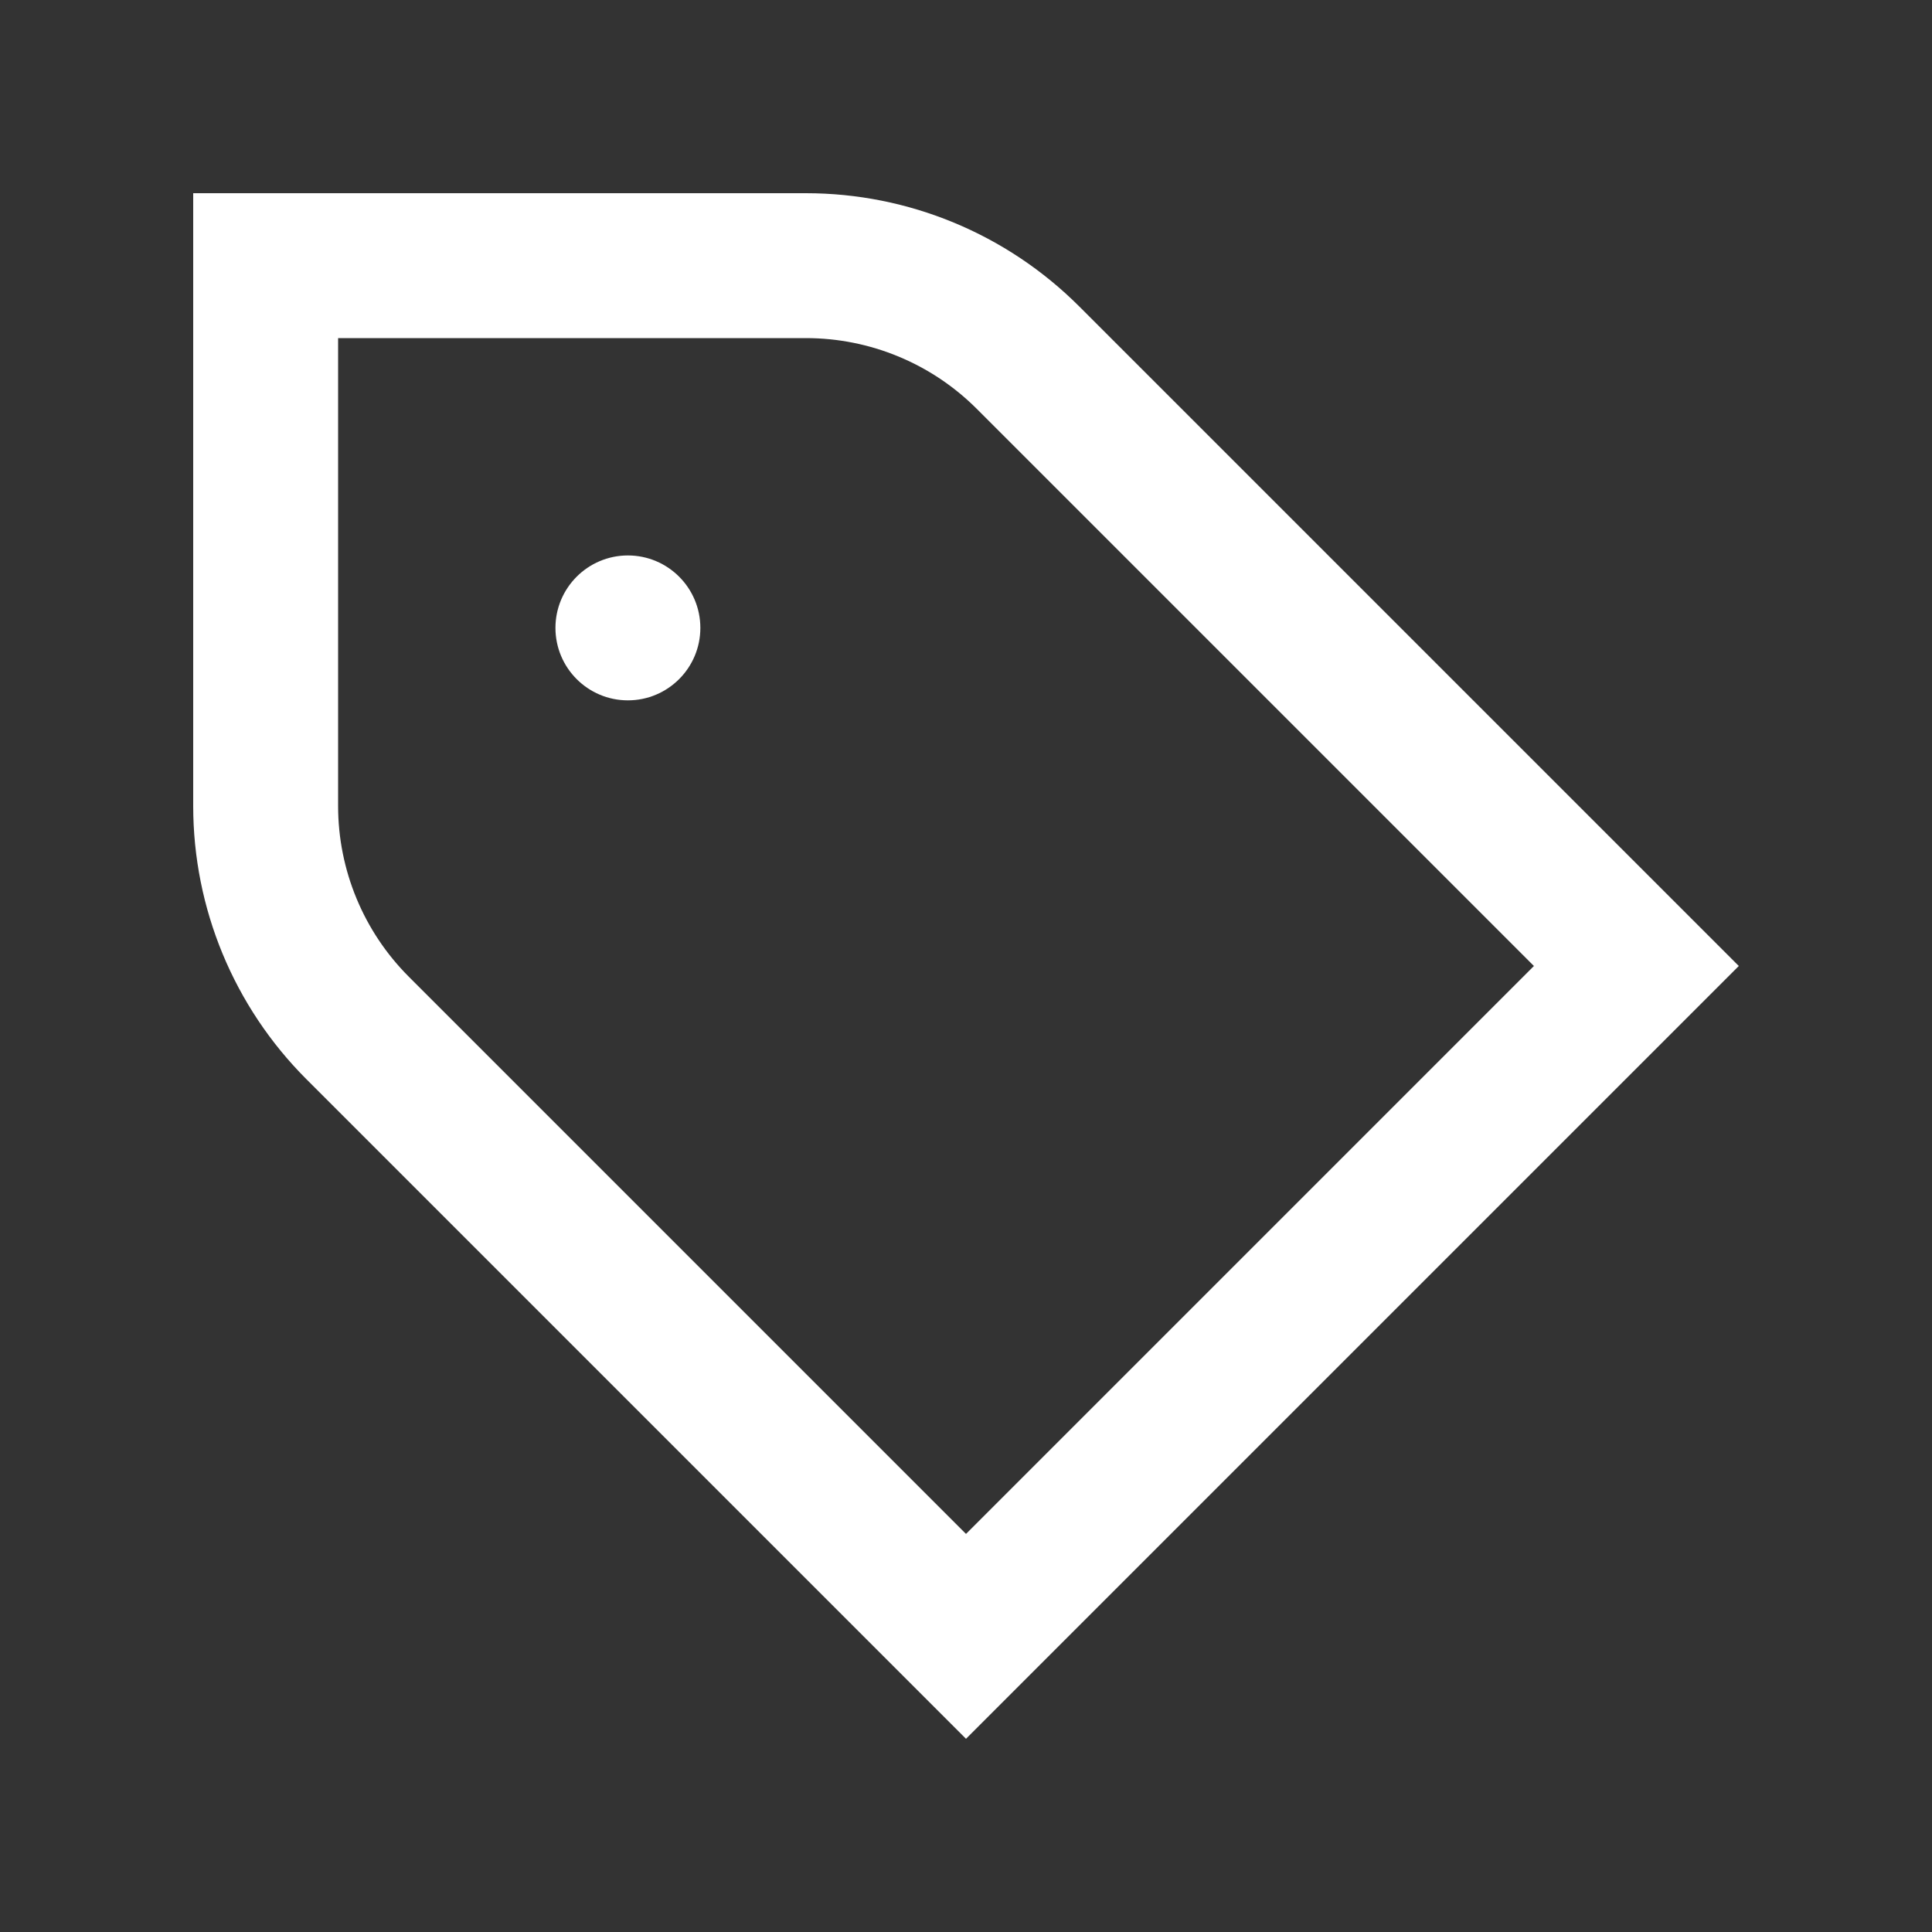 <svg width="20" height="20" viewBox="0 0 20 20" fill="none" xmlns="http://www.w3.org/2000/svg">
<rect x="0" y="0" width="20" height="20" fill="#333333" stroke="none"/>
<path fill-rule="evenodd" clip-rule="evenodd" d="M3.5 3.5H8.343C9.006 3.5 9.642 3.763 10.111 4.232L15.879 10L10 15.879L4.232 10.111C3.763 9.642 3.5 9.006 3.5 8.343V3.5ZM18 10L16.939 8.939L11.172 3.172C10.421 2.421 9.404 2 8.343 2H3.5H2V3.5V8.343C2 9.404 2.421 10.421 3.172 11.172L8.939 16.939L10 18L11.061 16.939L16.939 11.061L18 10ZM6.5 7.25C6.914 7.25 7.25 6.914 7.25 6.5C7.25 6.086 6.914 5.75 6.5 5.75C6.086 5.75 5.75 6.086 5.75 6.5C5.75 6.914 6.086 7.25 6.5 7.25Z" fill="white"/>
</svg>
